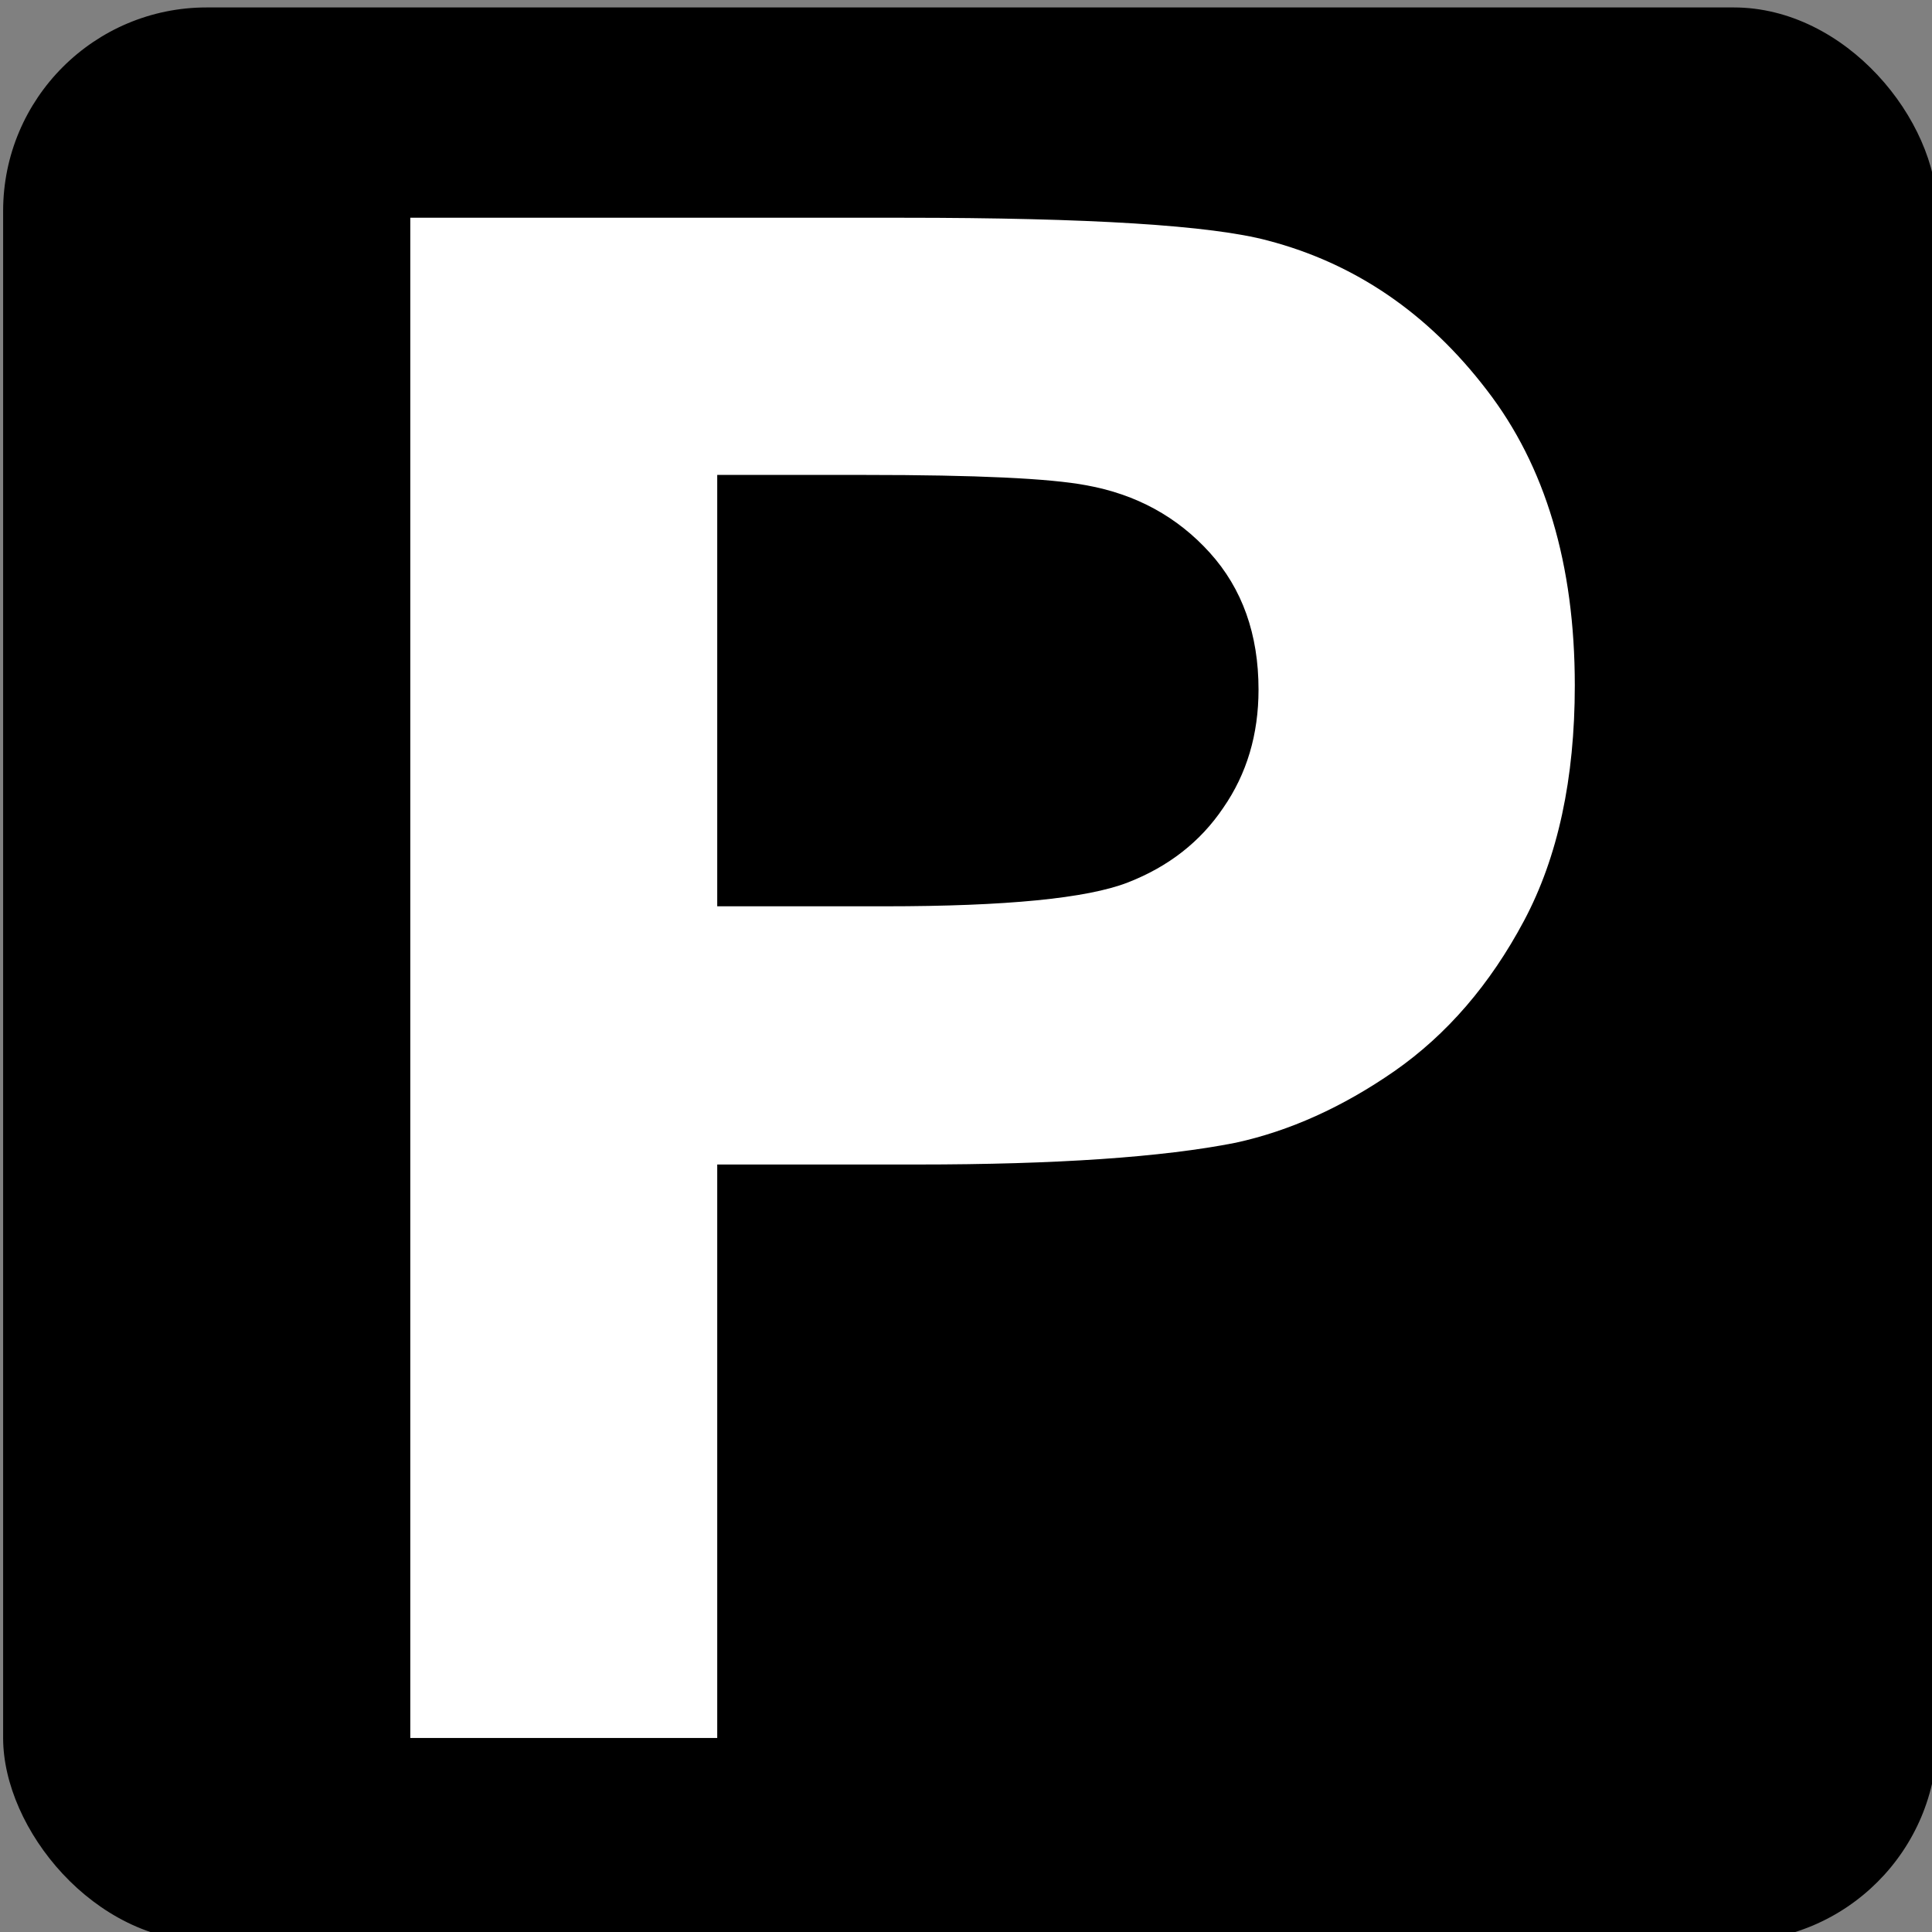 <?xml version="1.0" encoding="UTF-8" standalone="no"?>
<!-- Created with Inkscape (http://www.inkscape.org/) -->

<svg
   xmlns:dc="http://purl.org/dc/elements/1.1/"
   xmlns:cc="http://creativecommons.org/ns#"
   xmlns:rdf="http://www.w3.org/1999/02/22-rdf-syntax-ns#"
   xmlns:svg="http://www.w3.org/2000/svg"
   xmlns="http://www.w3.org/2000/svg"
   xmlns:sodipodi="http://sodipodi.sourceforge.net/DTD/sodipodi-0.dtd"
   xmlns:inkscape="http://www.inkscape.org/namespaces/inkscape"
   width="27.805"
   height="27.805"
   id="svg5134"
   version="1.1"
   inkscape:version="0.48.0 r9654"
   sodipodi:docname="New document 93">
  <rect width="100%" height="100%" fill="#808080" stroke="none"/>
  <defs
     id="defs5136" />
  <sodipodi:namedview
     id="base"
     pagecolor="#ffffff"
     bordercolor="#666666"
     borderopacity="1.0"
     inkscape:pageopacity="0.0"
     inkscape:pageshadow="2"
     inkscape:zoom="0.35"
     inkscape:cx="-88.240419"
     inkscape:cy="-60.383277"
     inkscape:document-units="px"
     inkscape:current-layer="layer1"
     showgrid="false"
     fit-margin-top="0"
     fit-margin-left="0"
     fit-margin-right="0"
     fit-margin-bottom="0"
     inkscape:window-width="452"
     inkscape:window-height="413"
     inkscape:window-x="800"
     inkscape:window-y="561"
     inkscape:window-maximized="0" />
  <g
     inkscape:label="Layer 1"
     inkscape:groupmode="layer"
     id="layer1"
     transform="translate(-463.24,-444.174)">
    <g
       style="display:inline"
       id="g2868"
       inkscape:export-xdpi="10.421053"
       inkscape:export-ydpi="10.421053"
       transform="matrix(0.293,0,0,0.293,422.265,345.434)">
      <rect
         inkscape:export-ydpi="16.105263"
         inkscape:export-xdpi="16.105263"
         inkscape:export-filename="/home/lars/delta/projects/toposm/custom-symbols/path3496.png"
         ry="10"
         rx="10"
         y="337.362"
         x="140"
         height="95"
         width="95"
         id="rect3488"
         style="fill:#000000;fill-opacity:1;fill-rule:evenodd;stroke:none;stroke-width:1;marker:none;visibility:visible;display:inline;overflow:visible;enable-background:accumulate" />
      <path
         inkscape:export-ydpi="16.105263"
         inkscape:export-xdpi="16.105263"
         id="path3496"
         d="m 160,422.362 0,-74.67 24.194,0 c 9.168,8e-5 15.145,0.374 17.929,1.121 4.278,1.121 7.861,3.566 10.747,7.335 2.886,3.735 4.329,8.574 4.329,14.516 -6e-5,4.584 -0.832,8.438 -2.496,11.562 -1.664,3.124 -3.786,5.586 -6.367,7.386 -2.547,1.766 -5.144,2.937 -7.793,3.514 -3.599,0.713 -8.812,1.07 -15.637,1.07 l -9.83,0 0,28.167 -15.077,0 m 15.077,-62.039 0,21.189 8.251,0 c 5.942,5e-5 9.915,-0.39 11.919,-1.171 2.003,-0.781 3.565,-2.003 4.686,-3.667 1.154,-1.664 1.732,-3.599 1.732,-5.807 -5e-5,-2.716 -0.798,-4.958 -2.394,-6.723 -1.596,-1.766 -3.616,-2.869 -6.061,-3.311 -1.8,-0.34 -5.416,-0.509 -10.849,-0.509 l -7.284,0"
         style="font-size:104.315px;font-style:normal;font-variant:normal;font-weight:normal;font-stretch:normal;text-align:start;line-height:125%;writing-mode:lr-tb;text-anchor:start;fill:#ffffff;fill-opacity:1;stroke:none;display:inline;font-family:Sans;-inkscape-font-specification:Sans"
         inkscape:connector-curvature="0" />
    </g>
  </g>
</svg>
